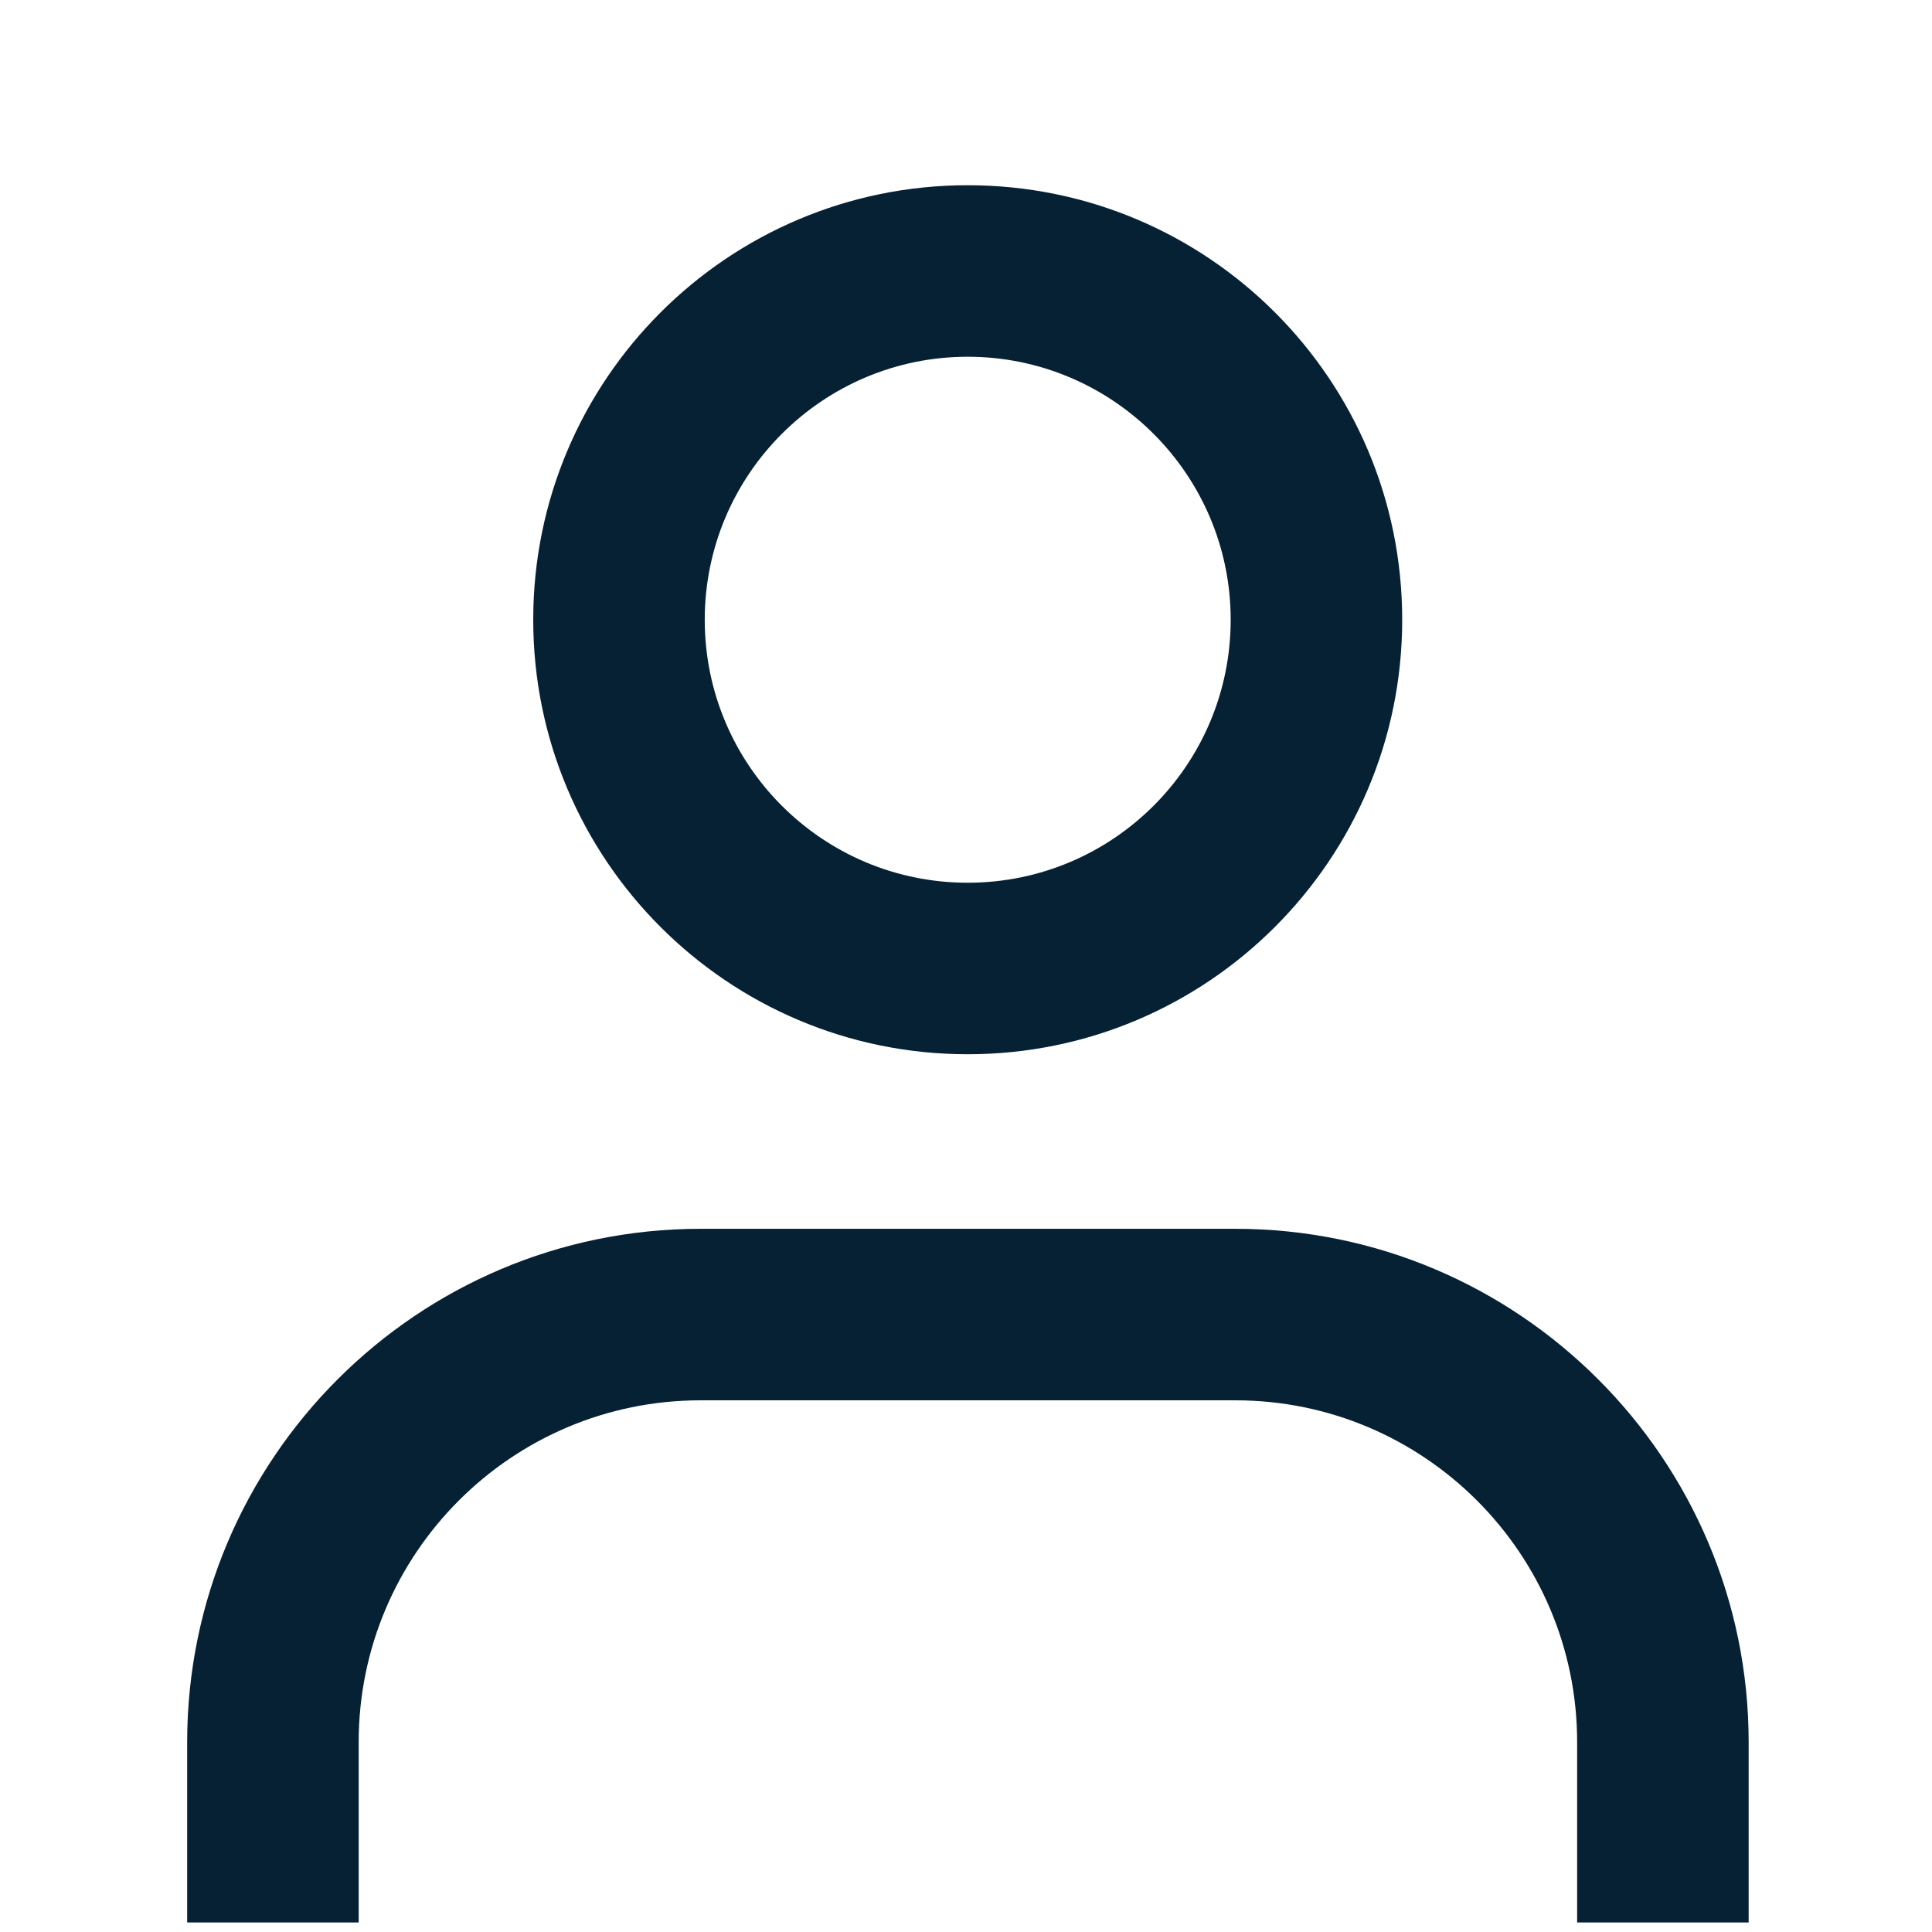 <svg width="40" height="40" viewBox="0 0 40 40" fill="none" xmlns="http://www.w3.org/2000/svg">
<path d="M36.204 39.803H32.653V36.07C32.653 32.164 29.481 28.992 25.575 28.992H14.504C10.598 28.992 7.426 32.164 7.426 36.07V39.803H3.875V36.07C3.875 30.207 8.641 25.441 14.504 25.441H25.575C31.438 25.441 36.204 30.207 36.204 36.07V39.803Z" fill="#062134"/>
<path d="M20.035 7.386C23.034 7.386 25.48 9.824 25.48 12.831C25.48 15.838 23.042 18.276 20.035 18.276C17.029 18.276 14.591 15.838 14.591 12.831C14.591 9.824 17.037 7.386 20.035 7.386ZM20.035 3.835C15.072 3.835 11.04 7.86 11.04 12.831C11.04 17.794 15.064 21.827 20.035 21.827C24.999 21.827 29.031 17.802 29.031 12.831C29.031 7.86 25.007 3.835 20.035 3.835Z" fill="#062134"/>
</svg>
